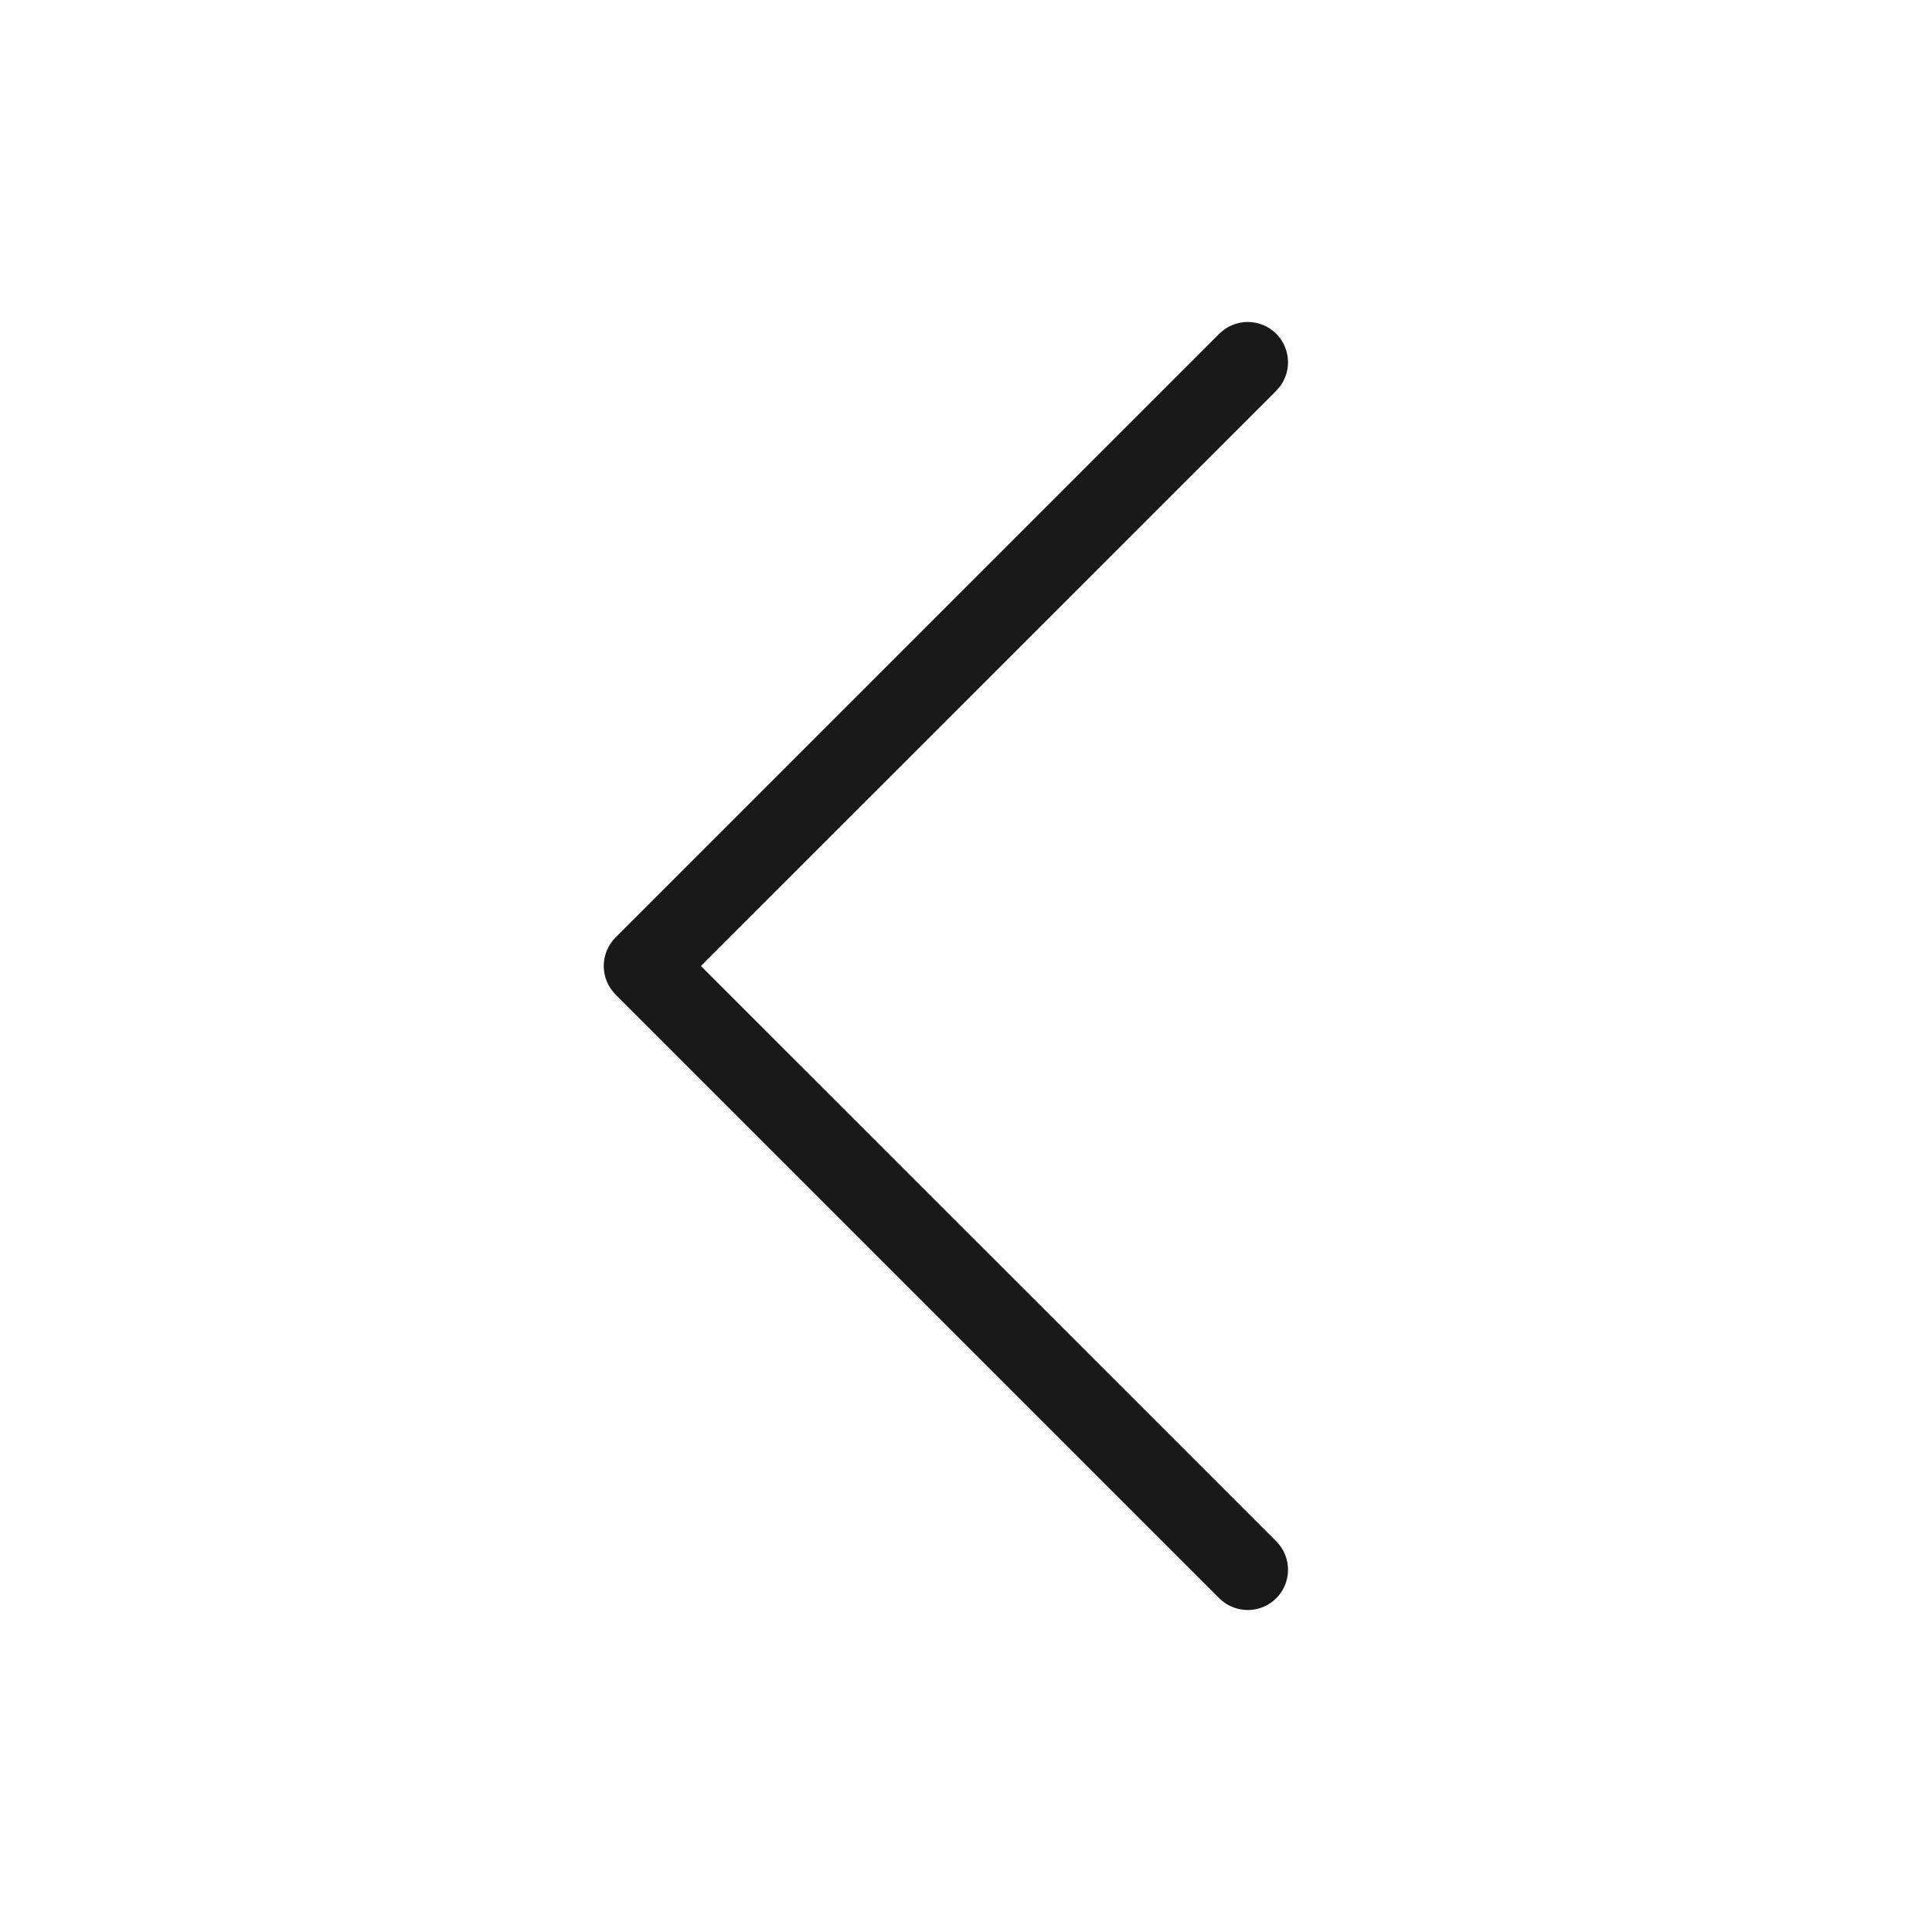<svg width="24" height="24" viewBox="0 0 24 24" fill="none" xmlns="http://www.w3.org/2000/svg">
<path opacity="0.9" fill-rule="evenodd" clip-rule="evenodd" d="M15.854 4.146C15.658 3.951 15.342 3.951 15.146 4.146L7.646 11.646C7.553 11.74 7.5 11.867 7.5 12C7.5 12.133 7.553 12.26 7.646 12.354L15.146 19.854C15.342 20.049 15.658 20.049 15.854 19.854C16.049 19.658 16.049 19.342 15.854 19.146L8.707 12L15.854 4.854C16.049 4.658 16.049 4.342 15.854 4.146Z" fill="black"/>
</svg>
